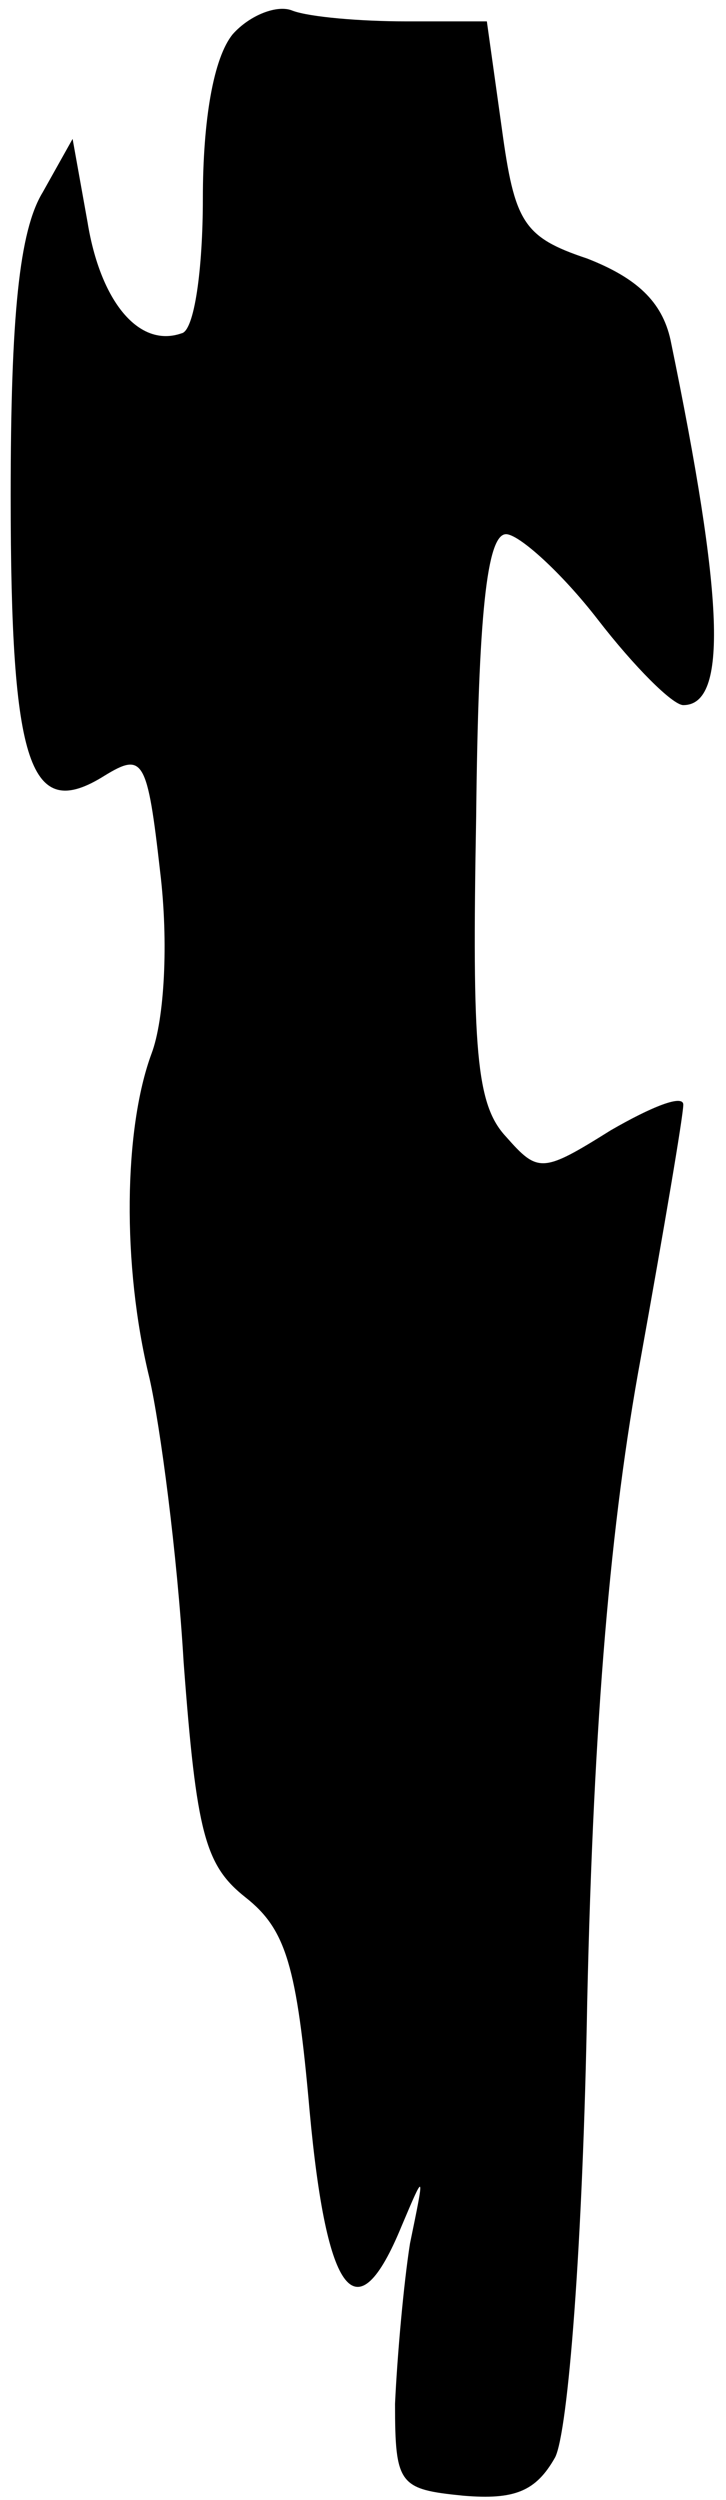 <?xml version="1.0" standalone="no"?>
<!DOCTYPE svg PUBLIC "-//W3C//DTD SVG 20010904//EN"
 "http://www.w3.org/TR/2001/REC-SVG-20010904/DTD/svg10.dtd">
<svg version="1.0" xmlns="http://www.w3.org/2000/svg"
 width="34pt" height="117pt" viewBox="0 0 34 117"
 preserveAspectRatio="xMidYMid meet">
<g transform="translate(0,117) scale(0.1,-0.1)"
fill="#000000" stroke="none">
<path fill="#000000" stroke="none" d="M109 1154 c-9 -11 -14 -40 -14 -77 0
-33 -4 -62 -10 -63 -20 -7 -38 15 -44 52 l-7 39 -14 -25 c-11 -18 -15 -58 -15
-142 0 -127 9 -153 44 -131 18 11 20 8 26 -45 4 -33 2 -69 -4 -85 -13 -35 -14
-99 -1 -152 5 -22 13 -82 16 -133 6 -80 10 -95 29 -110 19 -15 24 -32 30 -100
8 -87 22 -105 43 -54 11 26 11 26 4 -8 -3 -19 -6 -53 -7 -75 0 -38 2 -40 32
-43 24 -2 34 2 43 18 6 12 13 99 15 213 3 134 11 225 25 301 11 61 20 114 20
119 0 5 -15 -1 -34 -12 -32 -20 -34 -20 -49 -3 -14 15 -16 40 -14 150 1 94 5
132 14 132 6 0 26 -18 43 -40 17 -22 35 -40 40 -40 21 0 19 50 -6 171 -4 18
-16 29 -39 38 -30 10 -34 17 -40 61 l-7 50 -38 0 c-21 0 -45 2 -53 5 -7 3 -20
-2 -28 -11z"/>
</g>
</svg>
